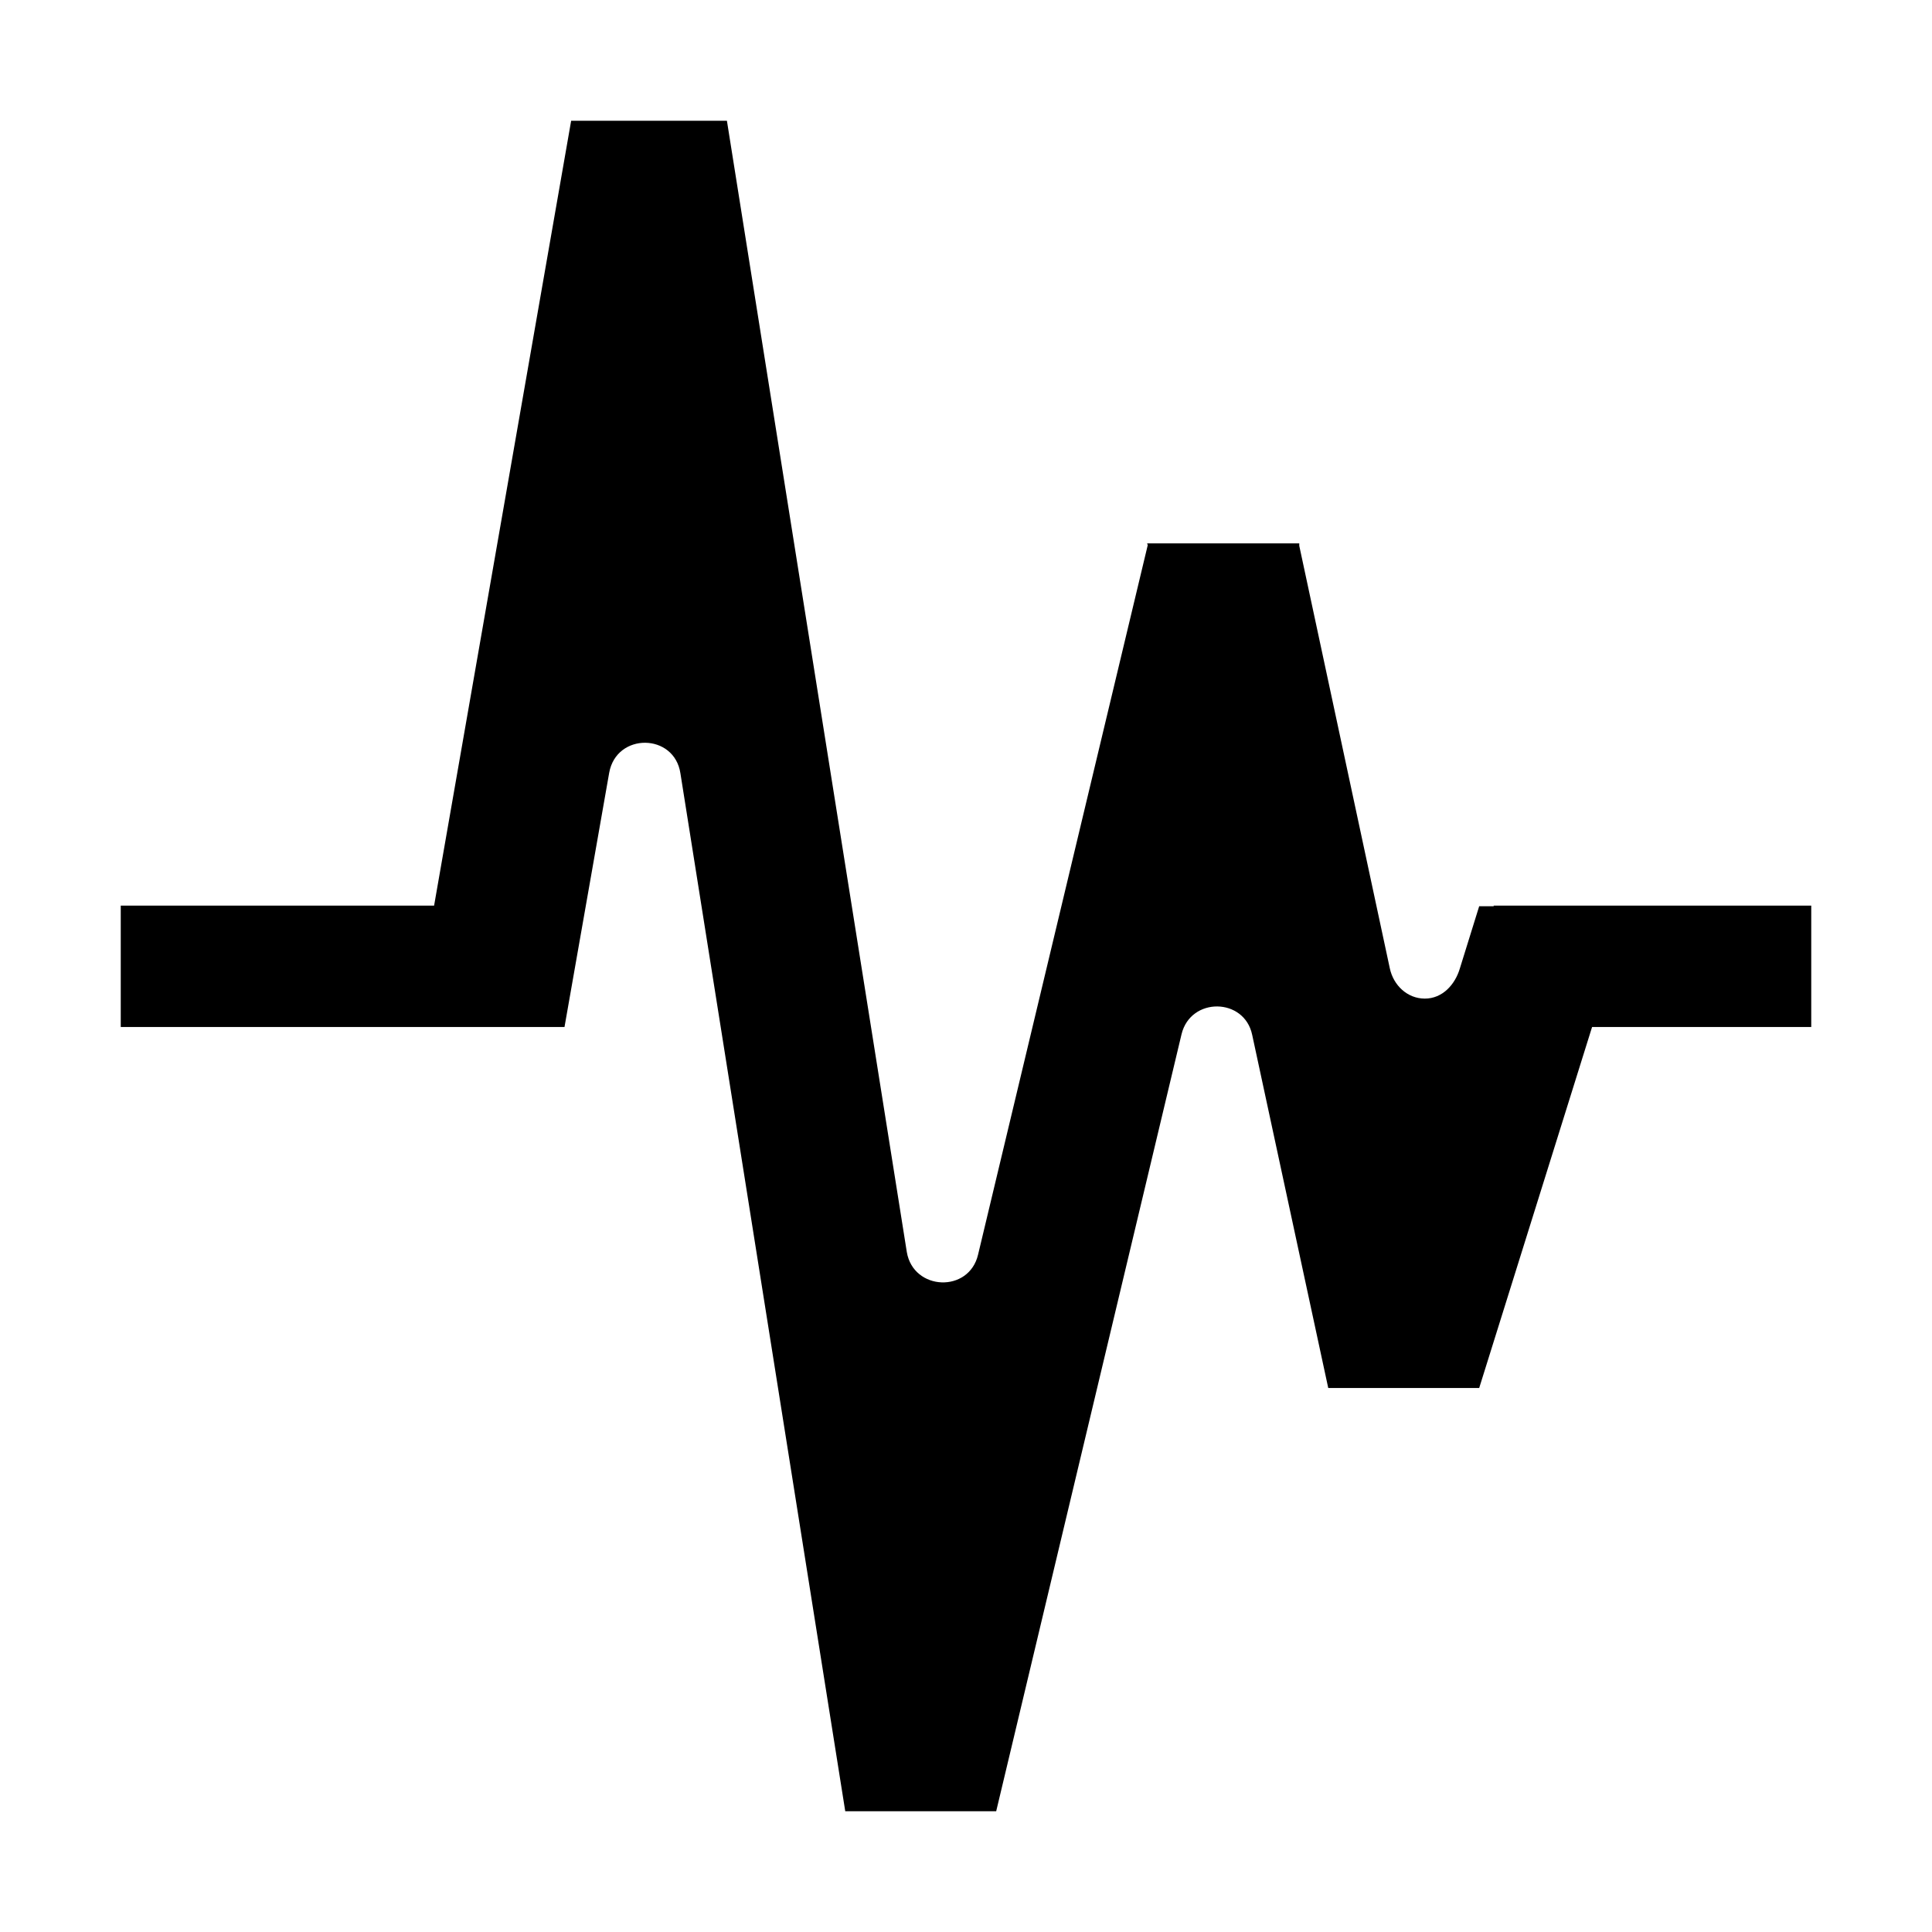 <svg xmlns="http://www.w3.org/2000/svg" viewBox="0 0 32 32"><path d="M24.18 16.04c-.08.27-.29.5-.58.5s-.52-.22-.58-.5l-1.5-7V9H19l.01.03-2.81 11.75c-.15.64-1.07.6-1.18-.04L12.04 2H9.46L7.19 15H2v2.01H9.35l.74-4.21c.12-.67 1.08-.66 1.18.01L14 30h2.5l3.07-12.87c.15-.62 1.04-.61 1.17.01L22 22.99h2.5l1.87-5.98H30V15h-5.26v.01h-.24l-.32 1.03z" style="fill: #000000;"/></svg>
